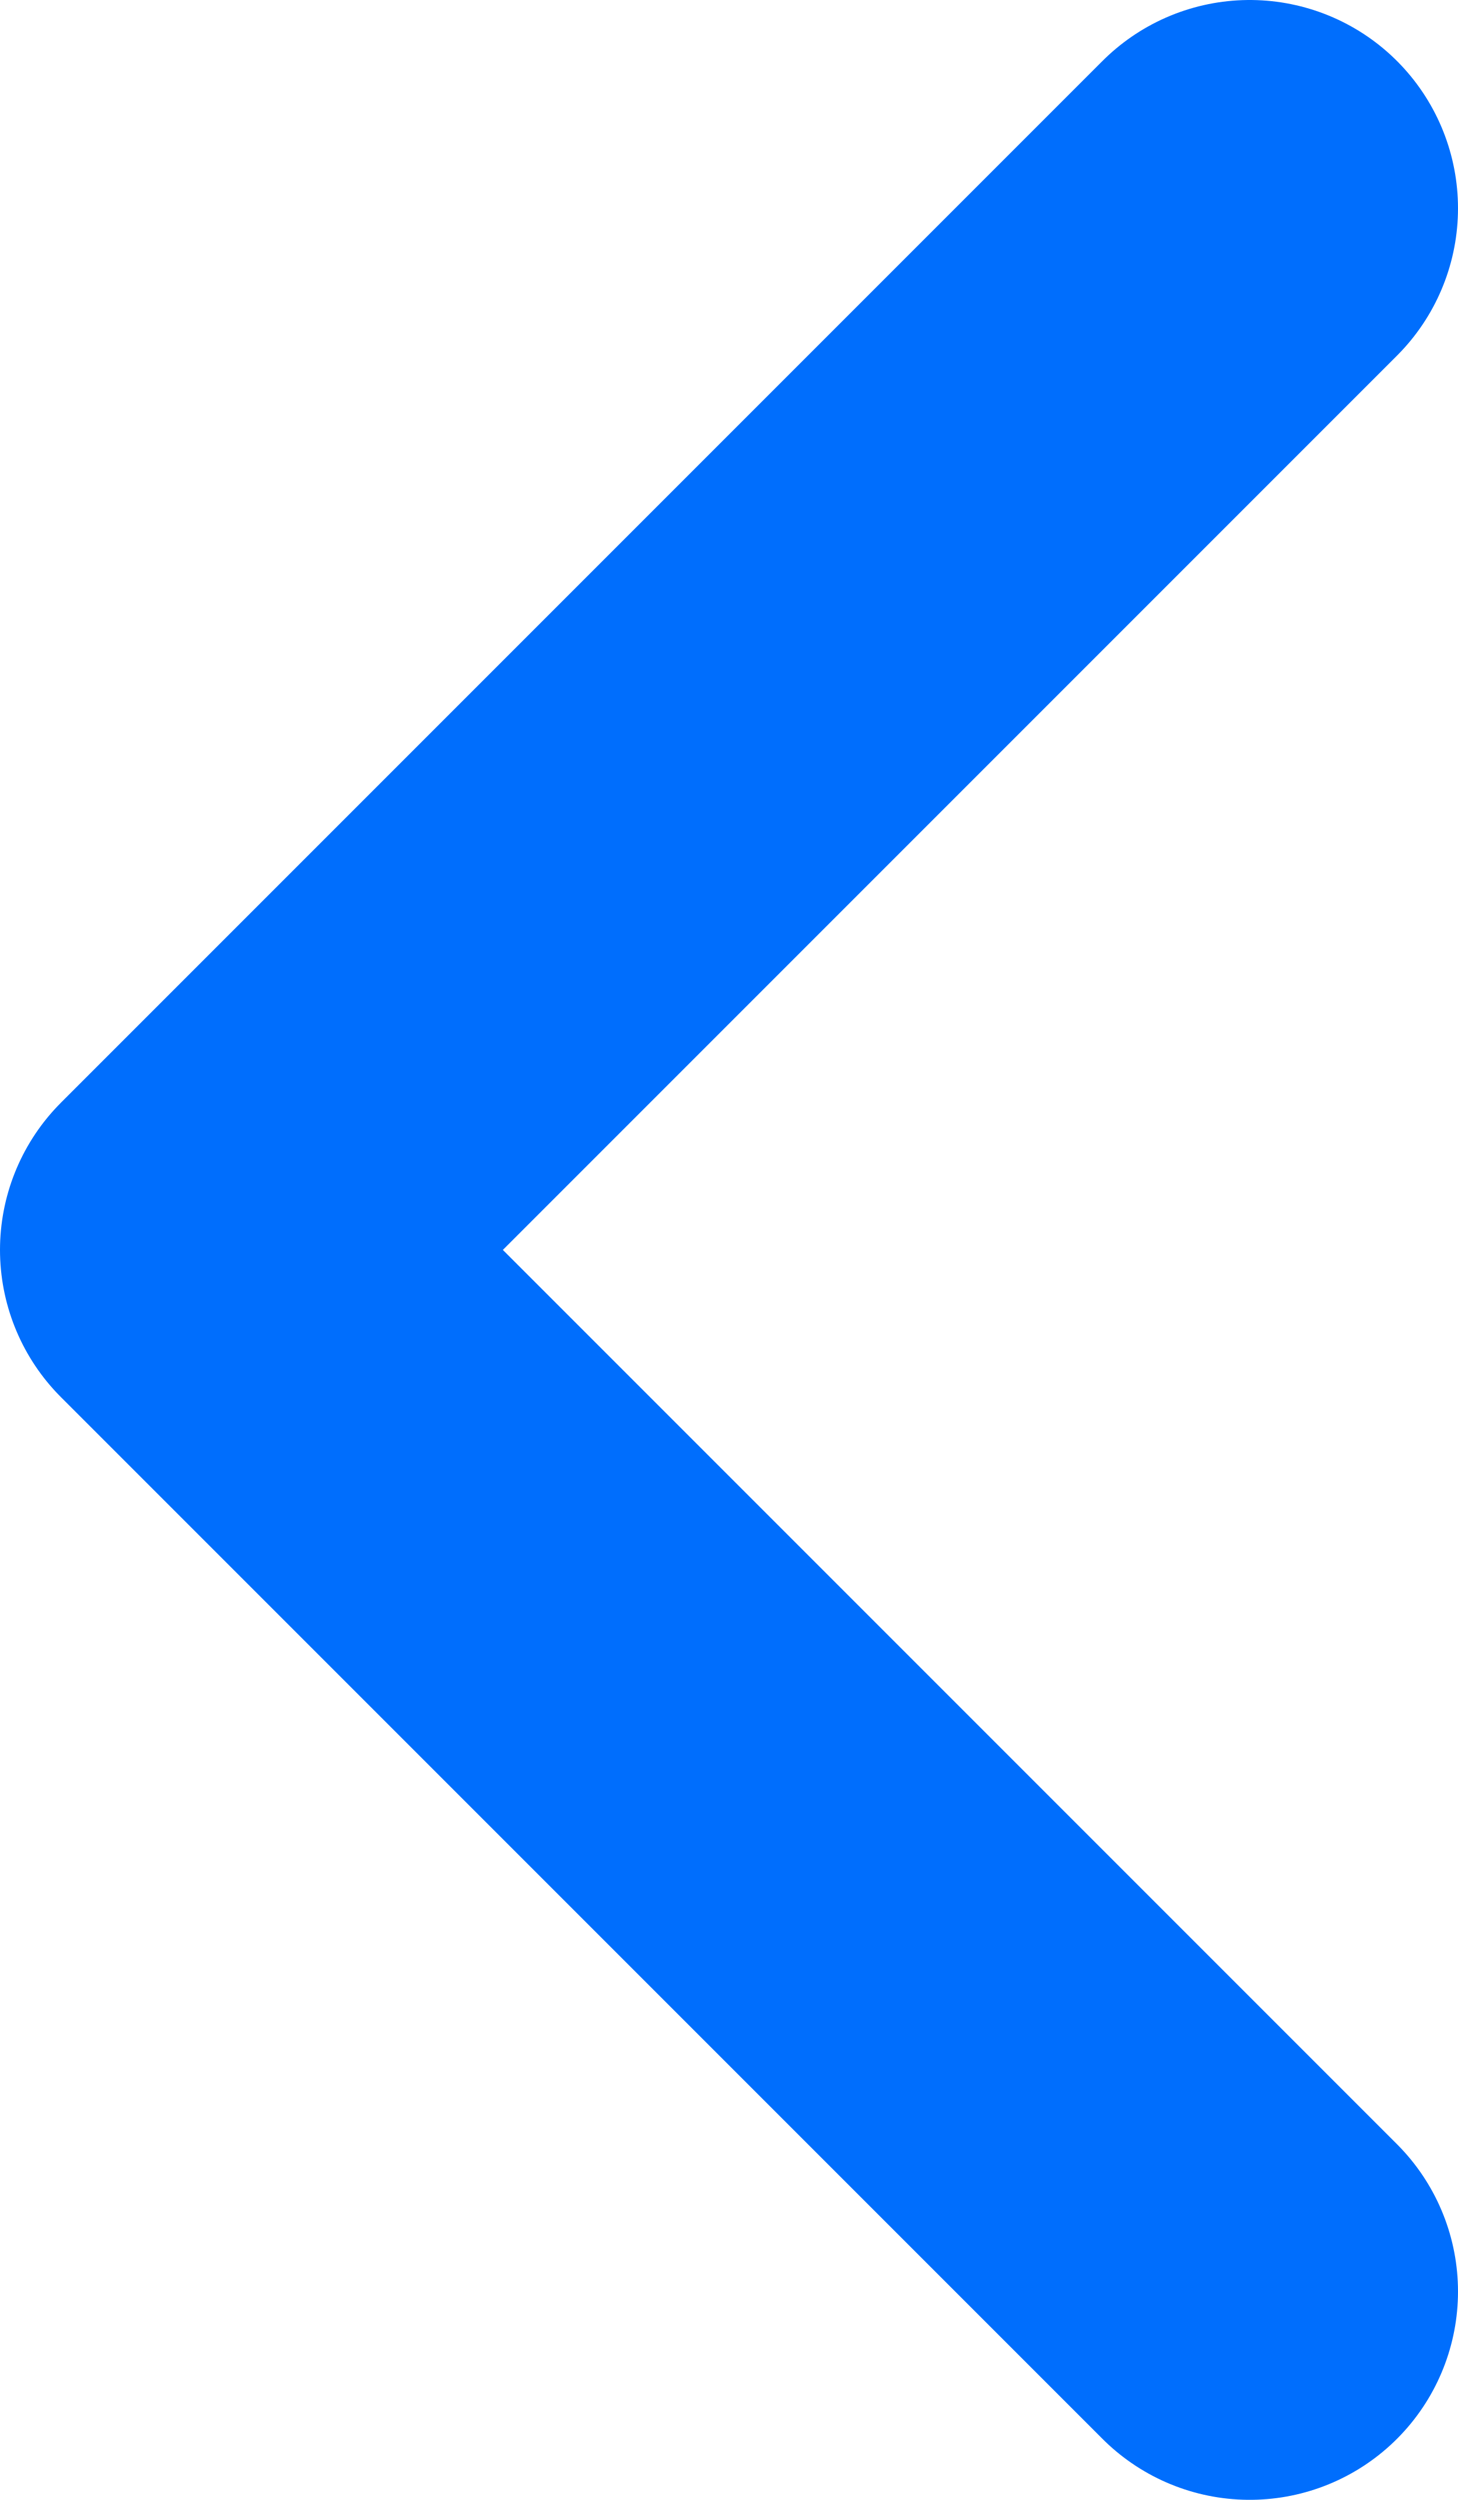 <svg width="7" height="12" viewBox="0 0 7 12" fill="none" xmlns="http://www.w3.org/2000/svg">
<path d="M6 11L1 6L6 1" stroke="#006EFD" stroke-width="2" stroke-linecap="round" stroke-linejoin="round"/>
</svg>
